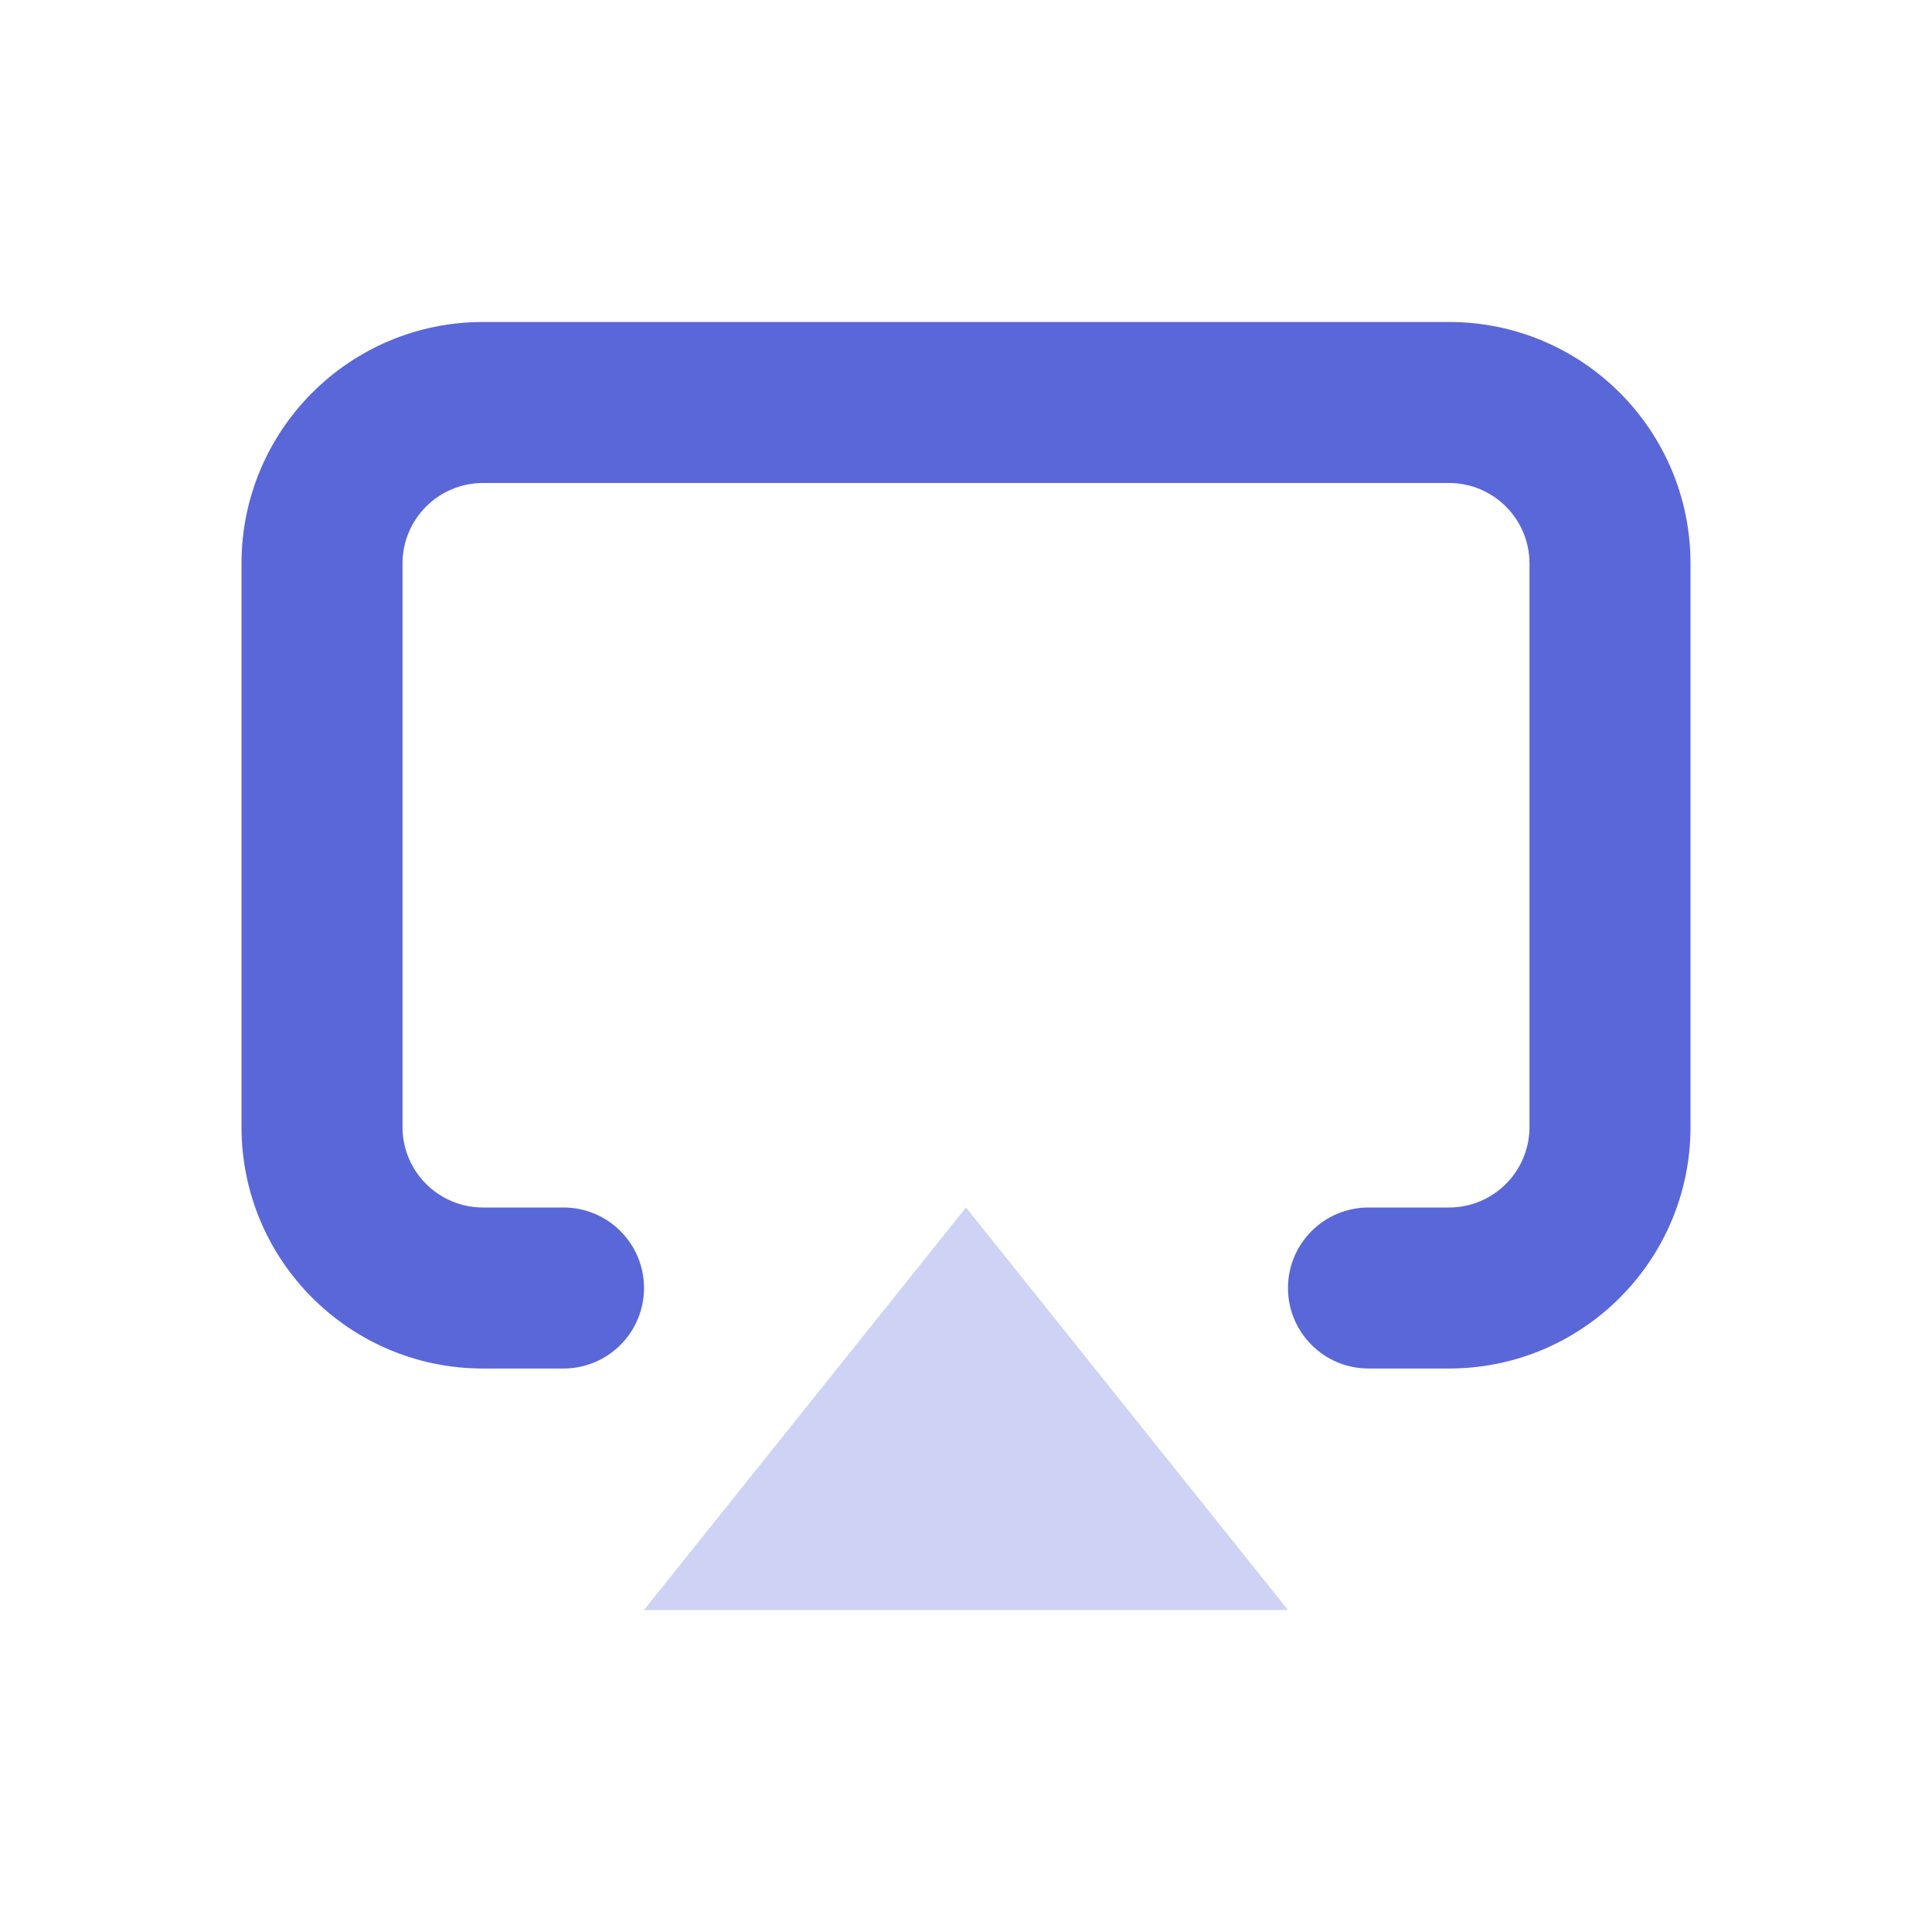 <svg width="50" height="50" viewBox="0 0 50 50" fill="none" xmlns="http://www.w3.org/2000/svg">
<path d="M14.583 31.25C15.734 31.25 16.667 32.183 16.667 33.333C16.667 34.484 15.734 35.417 14.583 35.417H12.5C9.048 35.417 6.25 32.618 6.25 29.167V14.583C6.25 11.132 9.048 8.333 12.5 8.333H37.5C40.952 8.333 43.75 11.132 43.75 14.583V29.167C43.75 32.618 40.952 35.417 37.5 35.417H35.417C34.266 35.417 33.333 34.484 33.333 33.333C33.333 32.183 34.266 31.25 35.417 31.25H37.5C38.651 31.25 39.583 30.317 39.583 29.167V14.583C39.583 13.433 38.651 12.5 37.5 12.5H12.5C11.349 12.5 10.417 13.433 10.417 14.583V29.167C10.417 30.317 11.349 31.25 12.5 31.25H14.583Z" fill="#5A67D8"/>
<path opacity="0.3" fill-rule="evenodd" clip-rule="evenodd" d="M16.666 41.667H33.333L25 31.25L16.666 41.667Z" fill="#5A67D8"/>
</svg>

